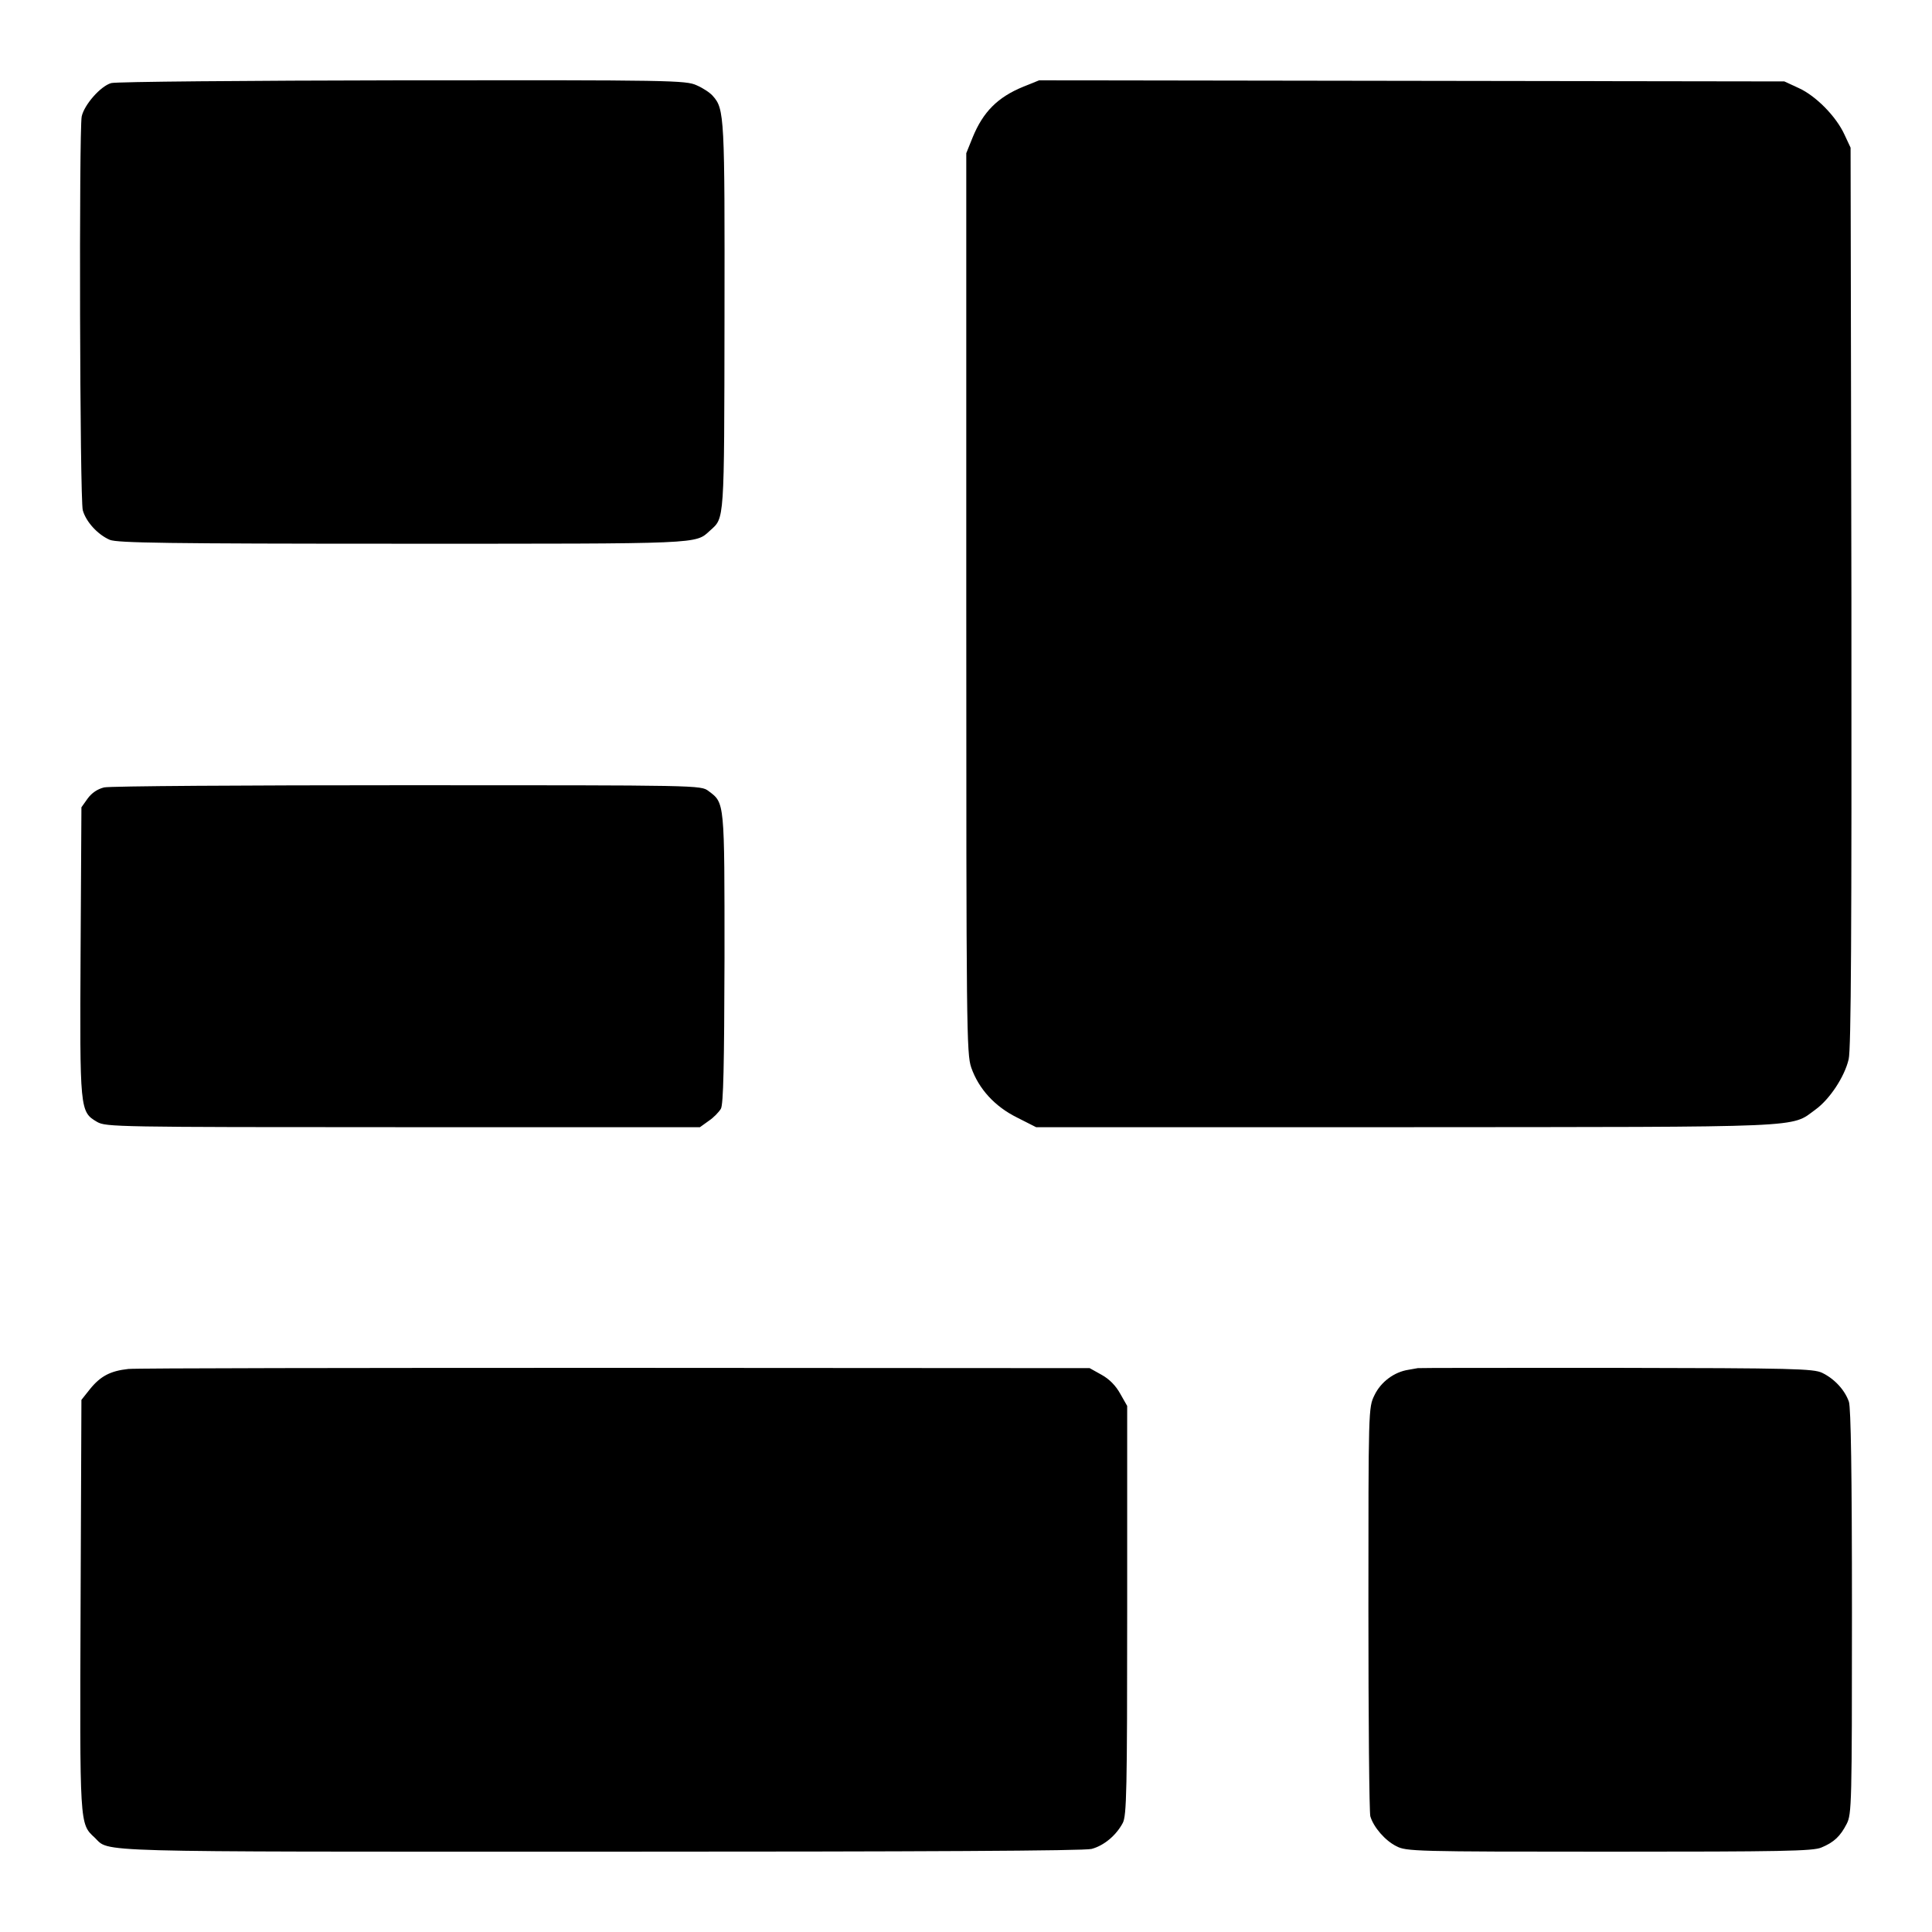 <?xml version="1.0" standalone="no"?>
<!DOCTYPE svg PUBLIC "-//W3C//DTD SVG 20010904//EN"
 "http://www.w3.org/TR/2001/REC-SVG-20010904/DTD/svg10.dtd">
<svg version="1.0" xmlns="http://www.w3.org/2000/svg"
 width="700pt" height="700pt" viewBox="0 0 700 700"
 preserveAspectRatio="xMidYMid meet">
<g transform="translate(0,700) scale(0.1,-0.1)"
fill="#000000" stroke="none">
<path d="M403 6699 c-39 -11 -98 -79 -107 -121 -10 -52 -7 -1390 4 -1427 12
-42 54 -88 98 -107 28 -11 203 -14 1058 -14 1097 0 1062 -2 1117 48 52 47 51
24 52 772 1 727 0 755 -42 802 -10 12 -36 29 -59 39 -39 18 -92 19 -1065 18
-566 -1 -1038 -5 -1056 -10z"/>
<path d="M3708 6686 c-93 -38 -146 -91 -184 -184 l-23 -57 0 -1630 c0 -1549 1
-1633 18 -1683 27 -77 85 -141 166 -181 l69 -35 1336 0 c1476 1 1396 -3 1488
64 51 37 105 118 120 182 9 35 11 465 10 1675 l-3 1628 -22 47 c-30 66 -104
141 -166 169 l-52 24 -1350 2 -1350 2 -57 -23z"/>
<path d="M377 4147 c-24 -6 -45 -20 -60 -41 l-22 -31 -3 -520 c-3 -579 -3
-583 60 -620 32 -18 67 -19 1109 -19 l1075 0 32 23 c18 12 37 32 44 44 9 16
12 157 13 545 0 571 1 562 -58 606 -28 21 -29 21 -1091 21 -584 0 -1078 -3
-1099 -8z"/>
<path d="M465 2040 c-65 -7 -101 -26 -139 -73 l-31 -39 -3 -741 c-3 -804 -4
-794 51 -845 57 -54 -47 -51 1833 -51 1174 0 1752 3 1779 10 45 12 89 49 113
94 14 27 16 114 16 770 l0 741 -25 44 c-16 29 -39 53 -68 69 l-43 24 -1716 1
c-945 0 -1739 -1 -1767 -4z"/>
<path d="M5137 2043 c-1 0 -17 -3 -34 -6 -52 -8 -100 -44 -123 -92 -22 -45
-22 -47 -22 -774 0 -401 3 -739 7 -752 12 -40 54 -88 94 -108 36 -19 67 -20
771 -20 624 0 739 2 769 15 46 19 69 41 92 86 18 35 19 72 19 766 0 513 -4
740 -11 763 -15 43 -52 83 -97 105 -32 15 -104 17 -750 18 -392 0 -714 0 -715
-1z"/>
</g>
</svg>
